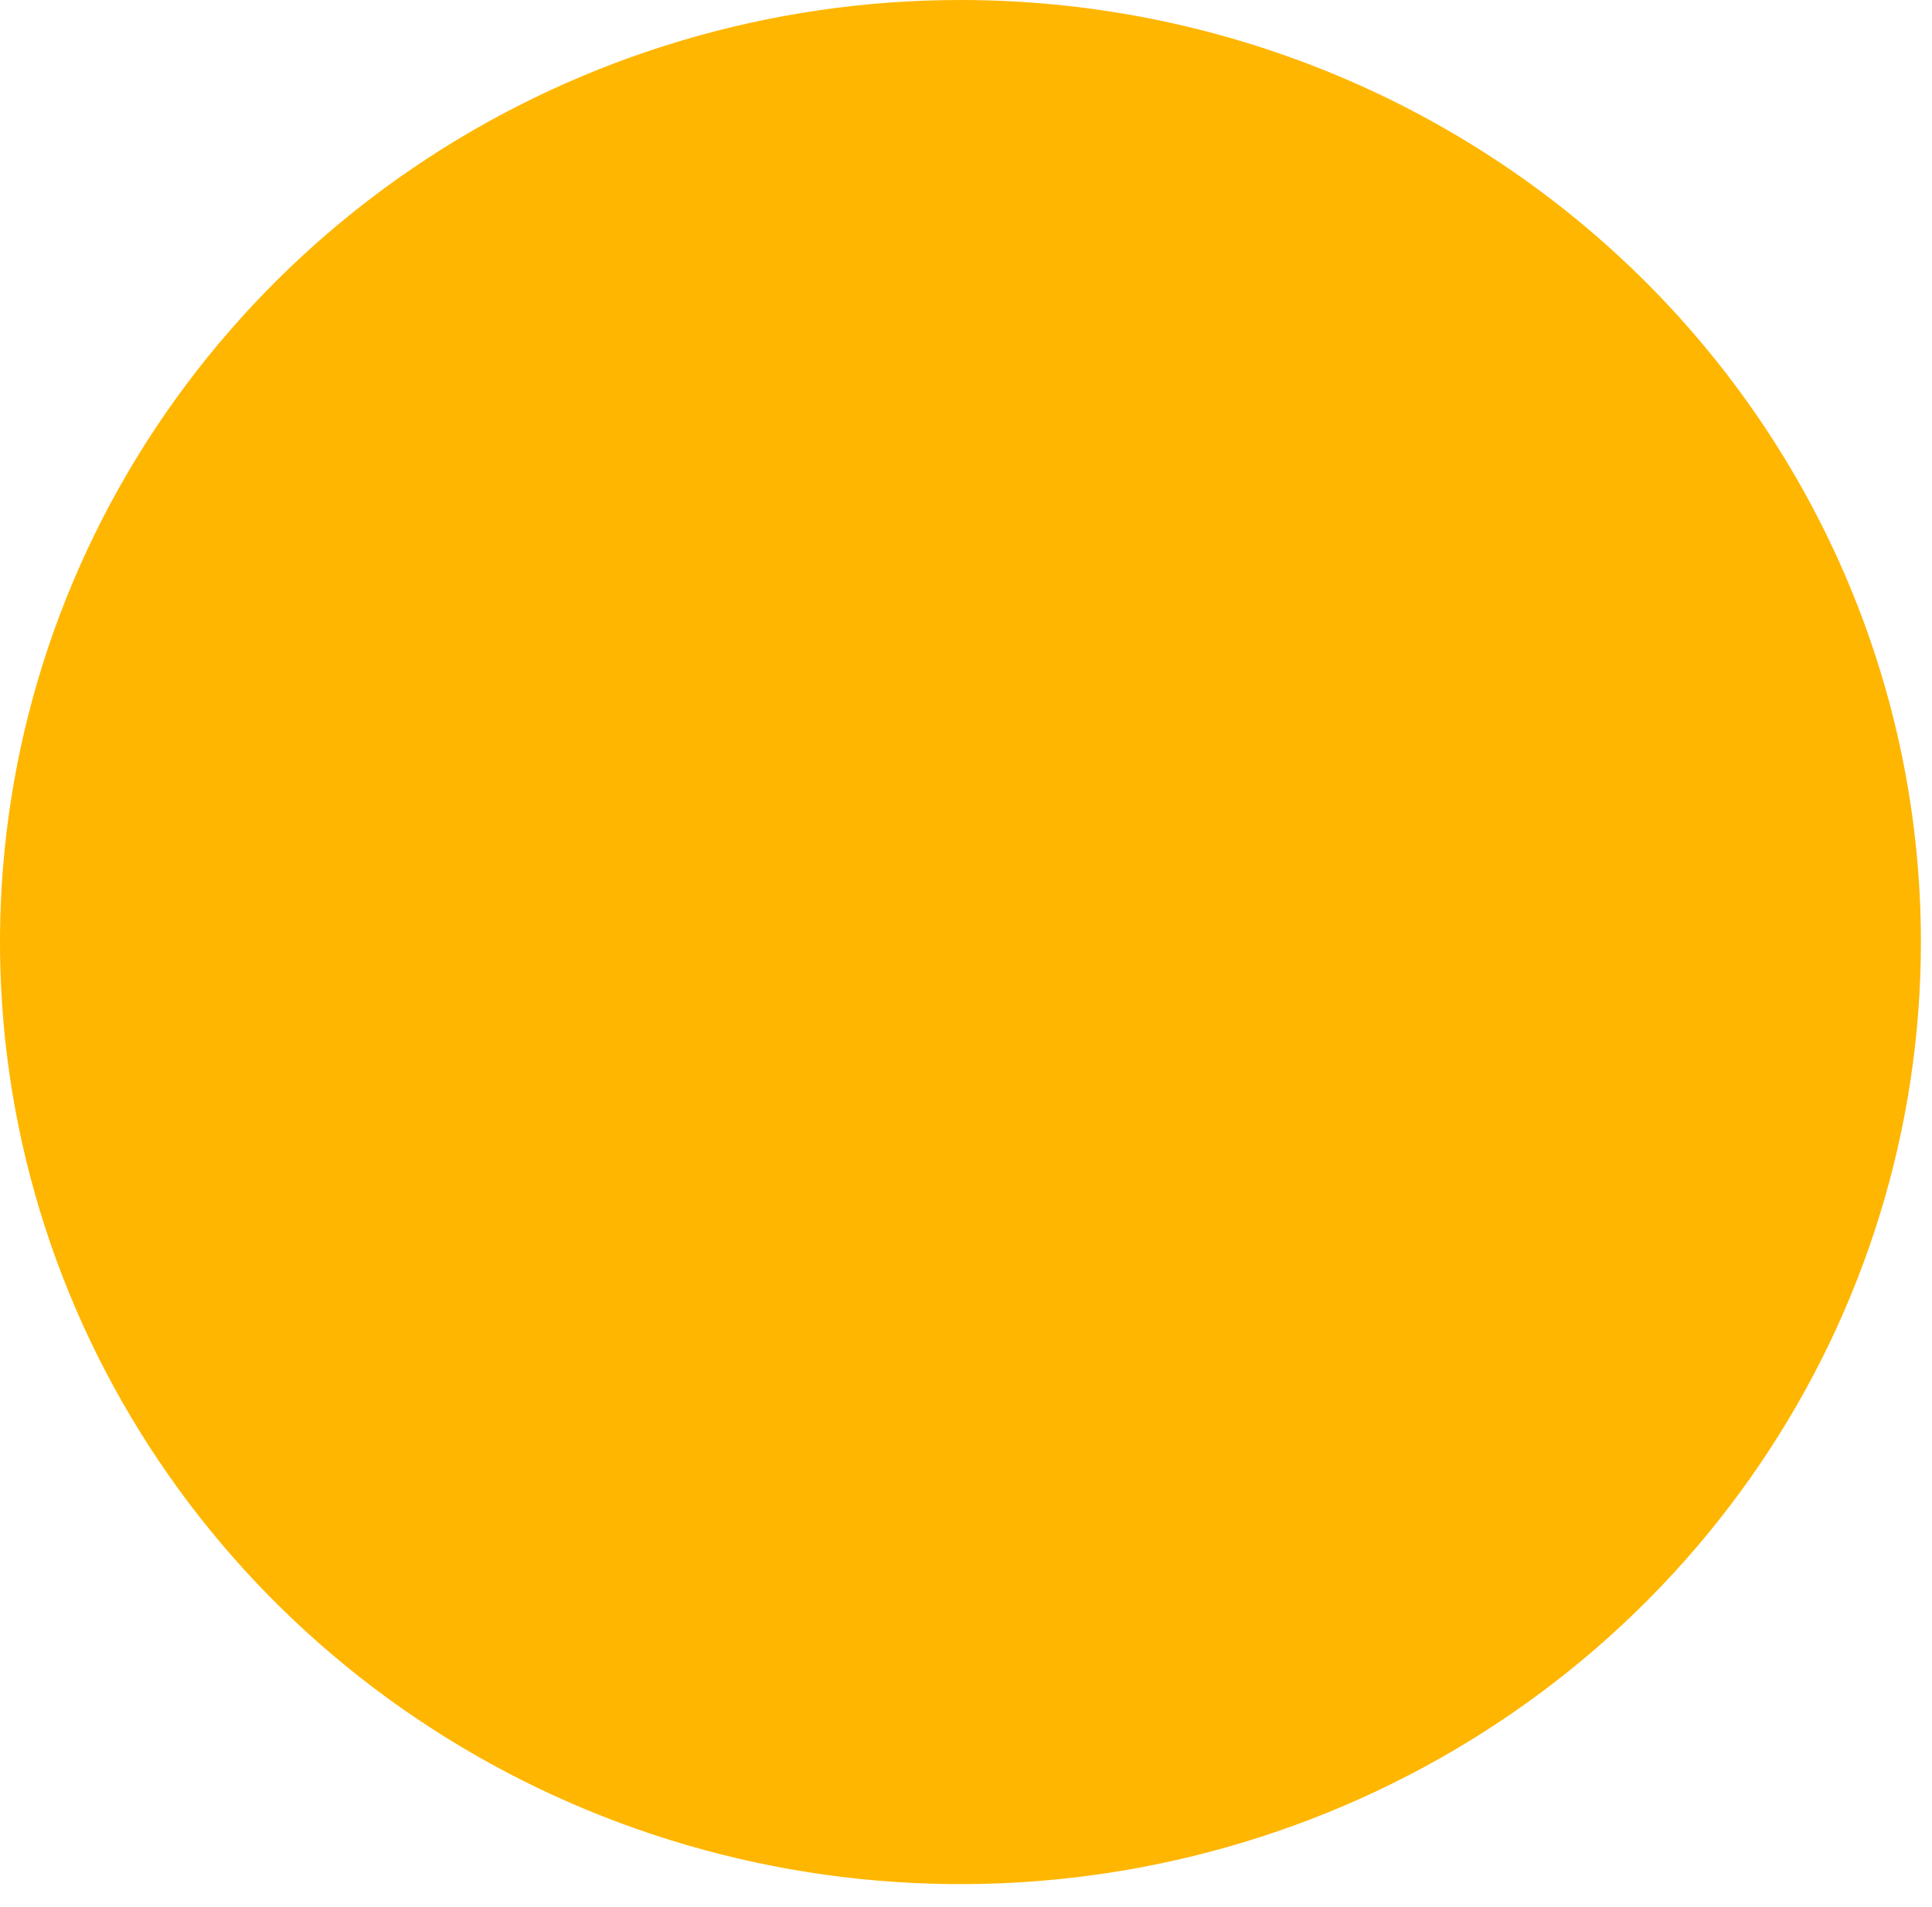 <svg width="77" height="76" viewBox="0 0 77 76" fill="none" xmlns="http://www.w3.org/2000/svg">
<path d="M76.558 37.551C76.558 44.979 74.312 52.24 70.105 58.415C65.898 64.591 59.919 69.404 52.923 72.246C45.928 75.088 38.23 75.83 30.805 74.38C23.379 72.929 16.558 69.351 11.205 64.098C5.853 58.845 2.208 52.152 0.733 44.867C-0.742 37.581 0.019 30.03 2.919 23.169C5.819 16.308 10.728 10.444 17.025 6.32C23.322 2.196 30.725 -0.003 38.296 3.94347e-06C48.445 0.005 58.177 3.963 65.352 11.005C72.527 18.046 76.558 27.595 76.558 37.551Z" fill="#FFB600"/>
</svg>
